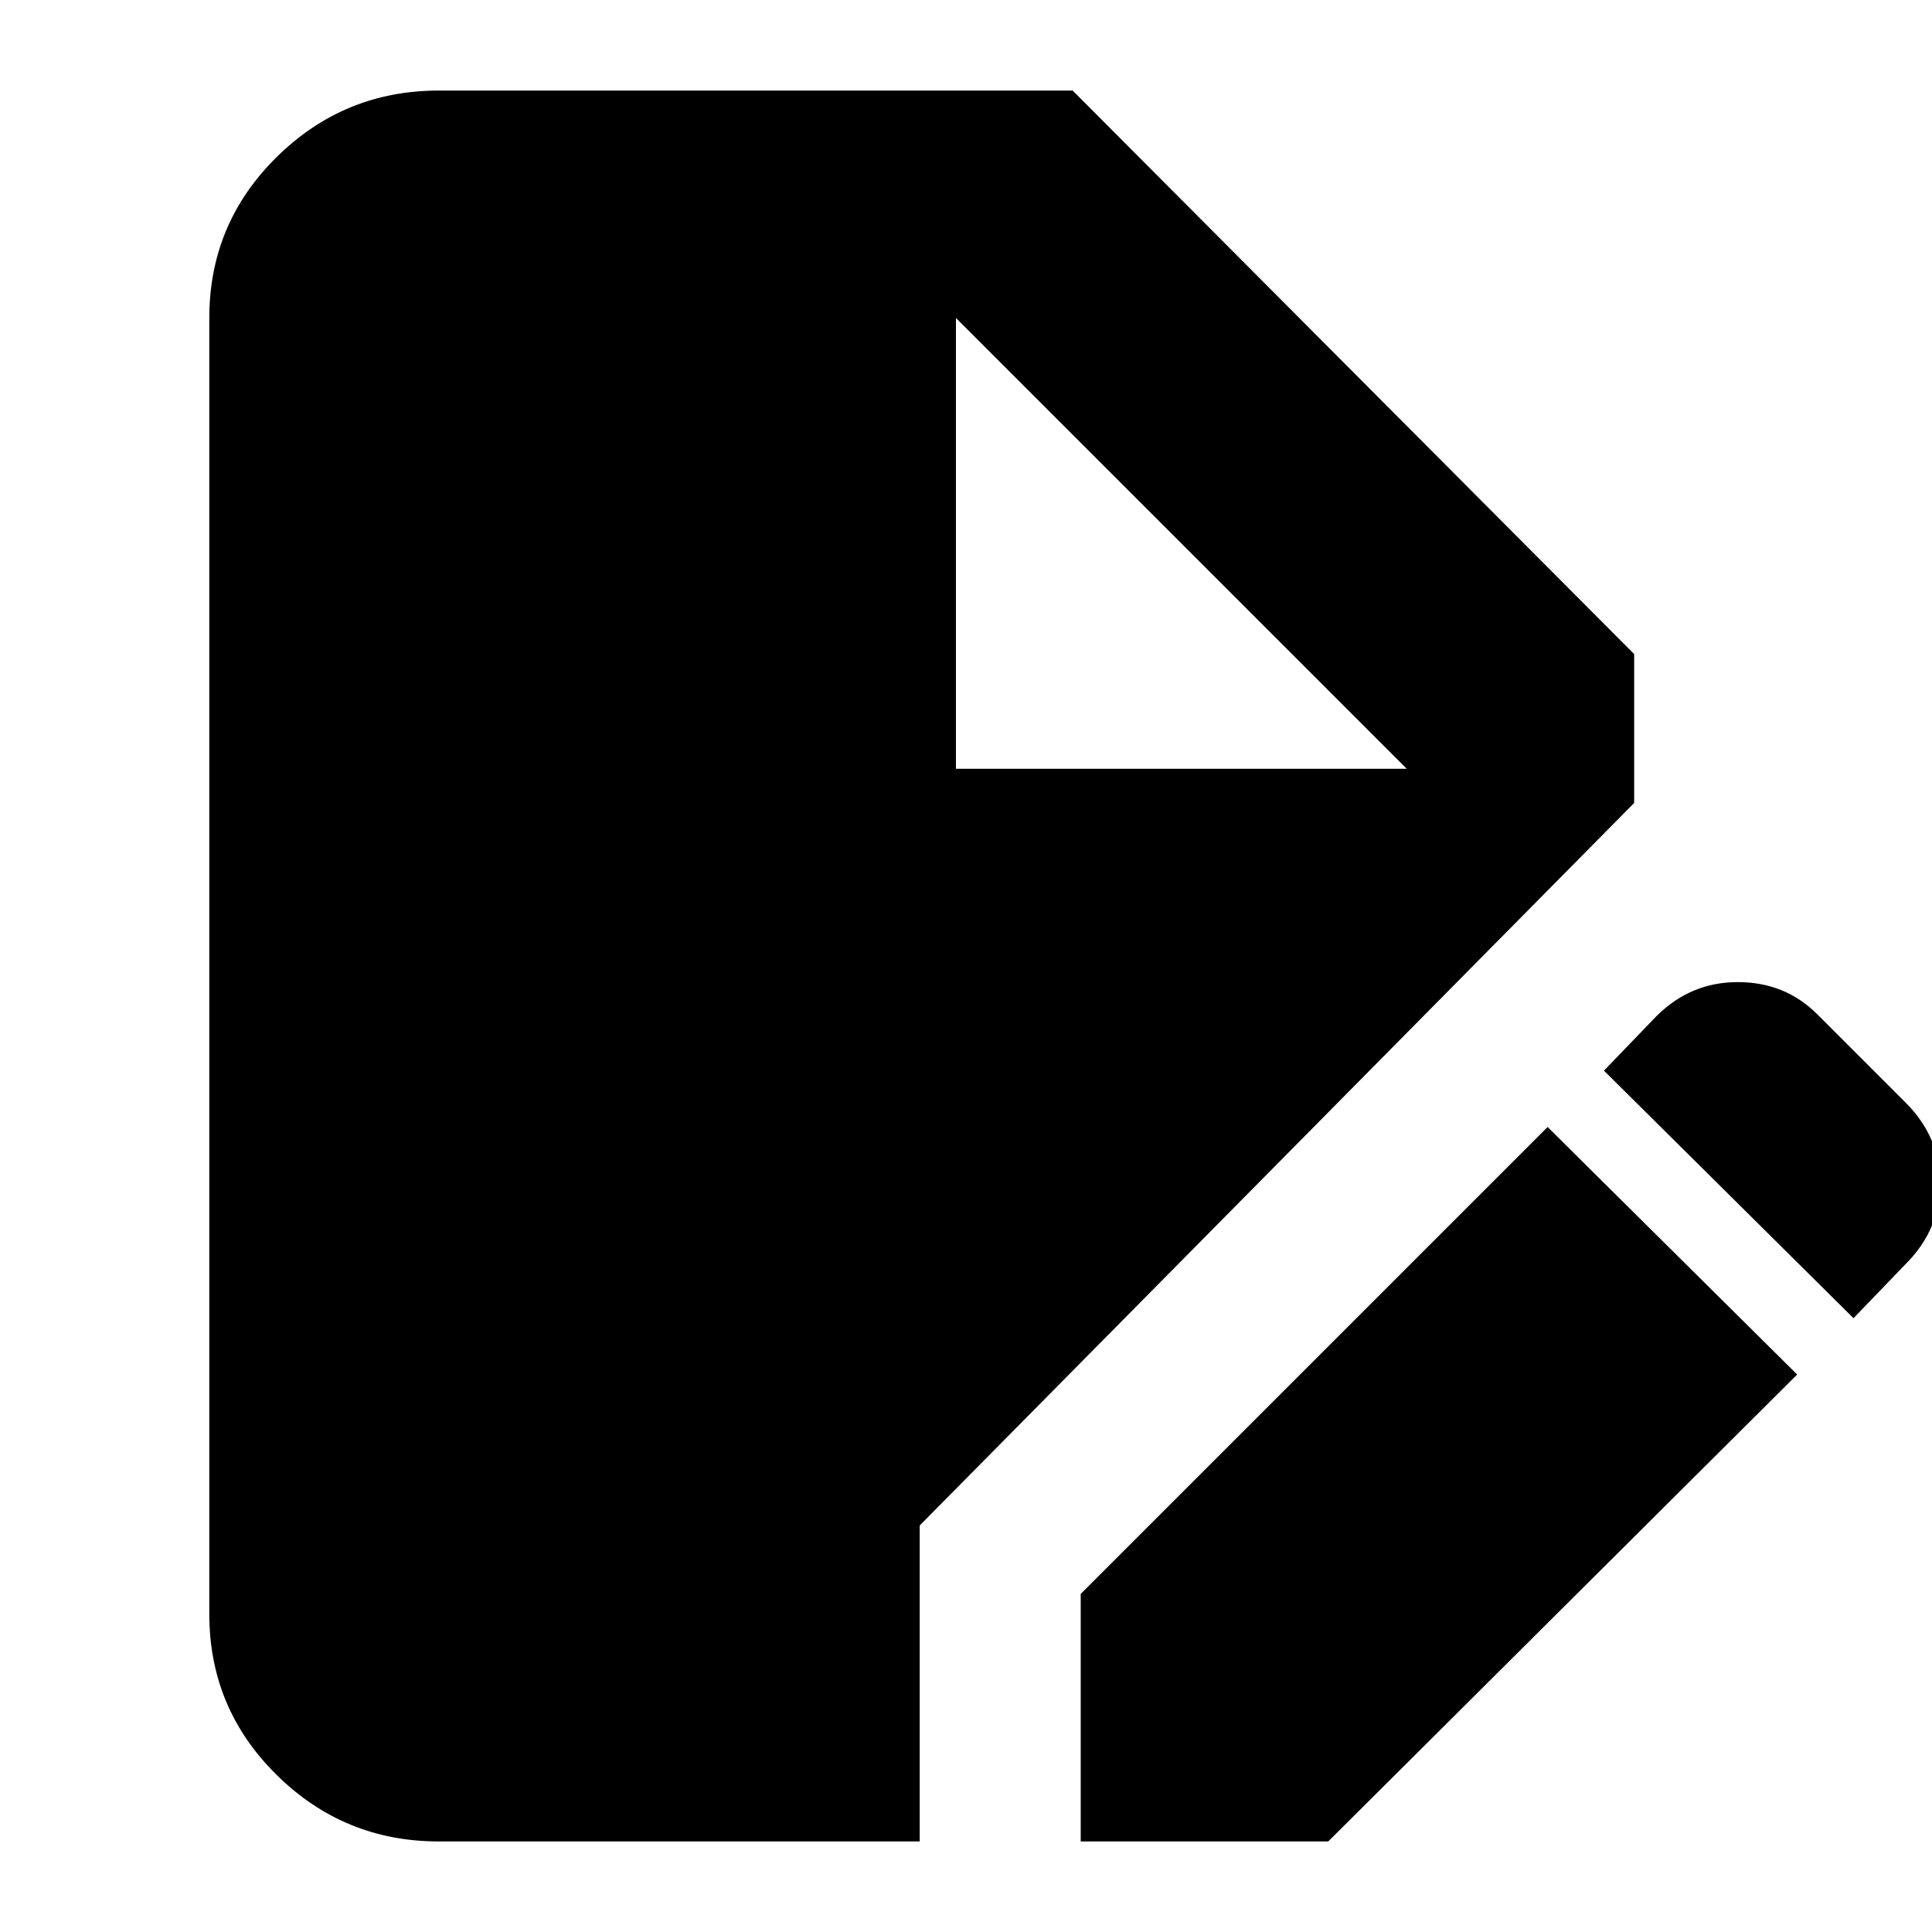 <svg xmlns="http://www.w3.org/2000/svg" height="24" width="24"><path d="M5.45 22.875q-1.175 0-2.012-.825-.838-.825-.838-2V3.95q0-1.175.838-2 .837-.825 2.012-.825h7.875l6.975 7v1.85l-8.875 8.975v3.925Zm7.975 0V19.8l5.8-5.8 3.1 3.075-5.825 5.8Zm9.6-6.5-3.1-3.075.65-.675Q21 12.2 21.587 12.2q.588 0 .988.4l1.1 1.1q.425.425.425 1t-.425 1ZM11.875 9.55h5.6l-5.6-5.6Z"/></svg>